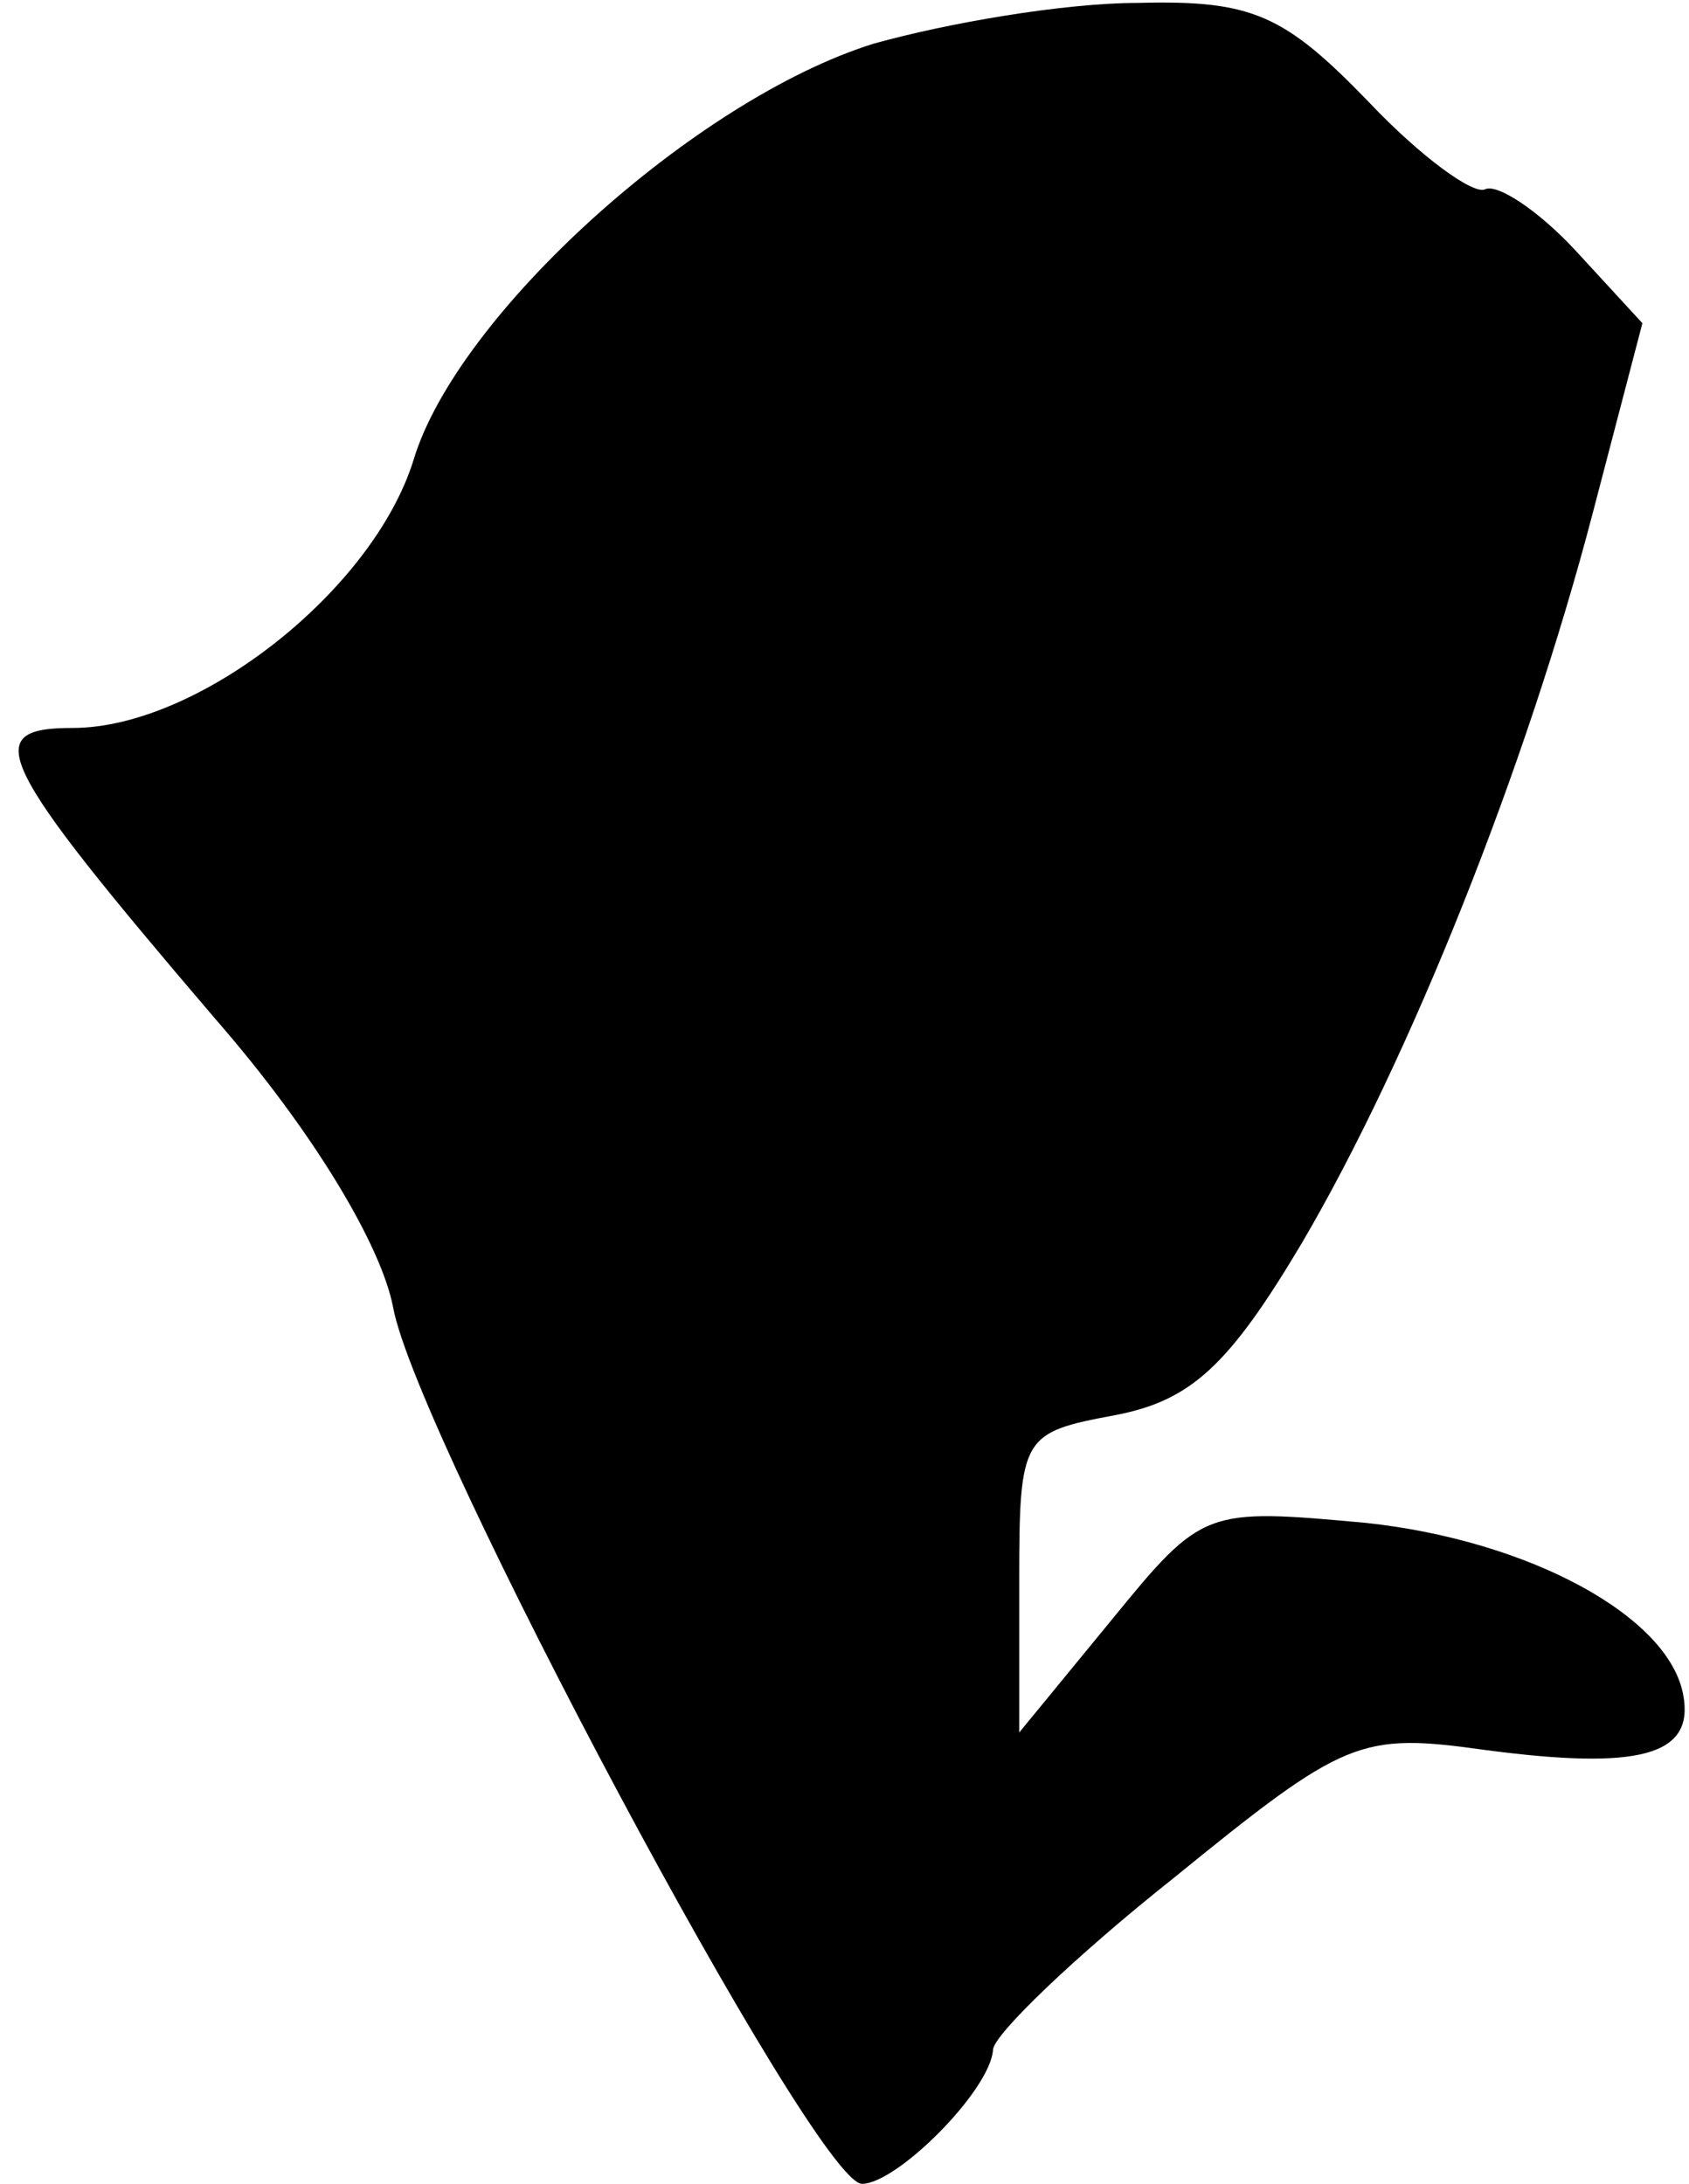 <?xml version="1.0" standalone="no"?>
<!DOCTYPE svg PUBLIC "-//W3C//DTD SVG 20010904//EN"
 "http://www.w3.org/TR/2001/REC-SVG-20010904/DTD/svg10.dtd">
<svg version="1.0" xmlns="http://www.w3.org/2000/svg"
 width="58pt" height="75pt" viewBox="0 0 58 75"
 preserveAspectRatio="xMidYMid meet">
<g transform="translate(0,75) scale(0.1,-0.1)"
fill="#000000" stroke="none">
<path fill="#000000" stroke="none" d="M300 735 c-61 -19 -143 -93 -158 -143
-14 -45 -74 -92 -117 -92 -32 0 -27 -11 49 -100 34 -39 57 -78 61 -99 8 -44
145 -301 161 -301 12 0 44 32 45 46 0 5 28 32 62 59 59 48 64 50 107 44 53 -7
72 -2 68 19 -5 27 -53 53 -109 59 -55 5 -56 5 -87 -33 l-32 -39 0 52 c0 50 1
51 33 57 26 5 39 17 64 59 37 63 77 163 100 251 l17 65 -23 25 c-13 14 -27 23
-31 21 -4 -2 -22 11 -40 30 -29 30 -40 35 -79 34 -26 0 -66 -7 -91 -14z"/>
</g>
</svg>
